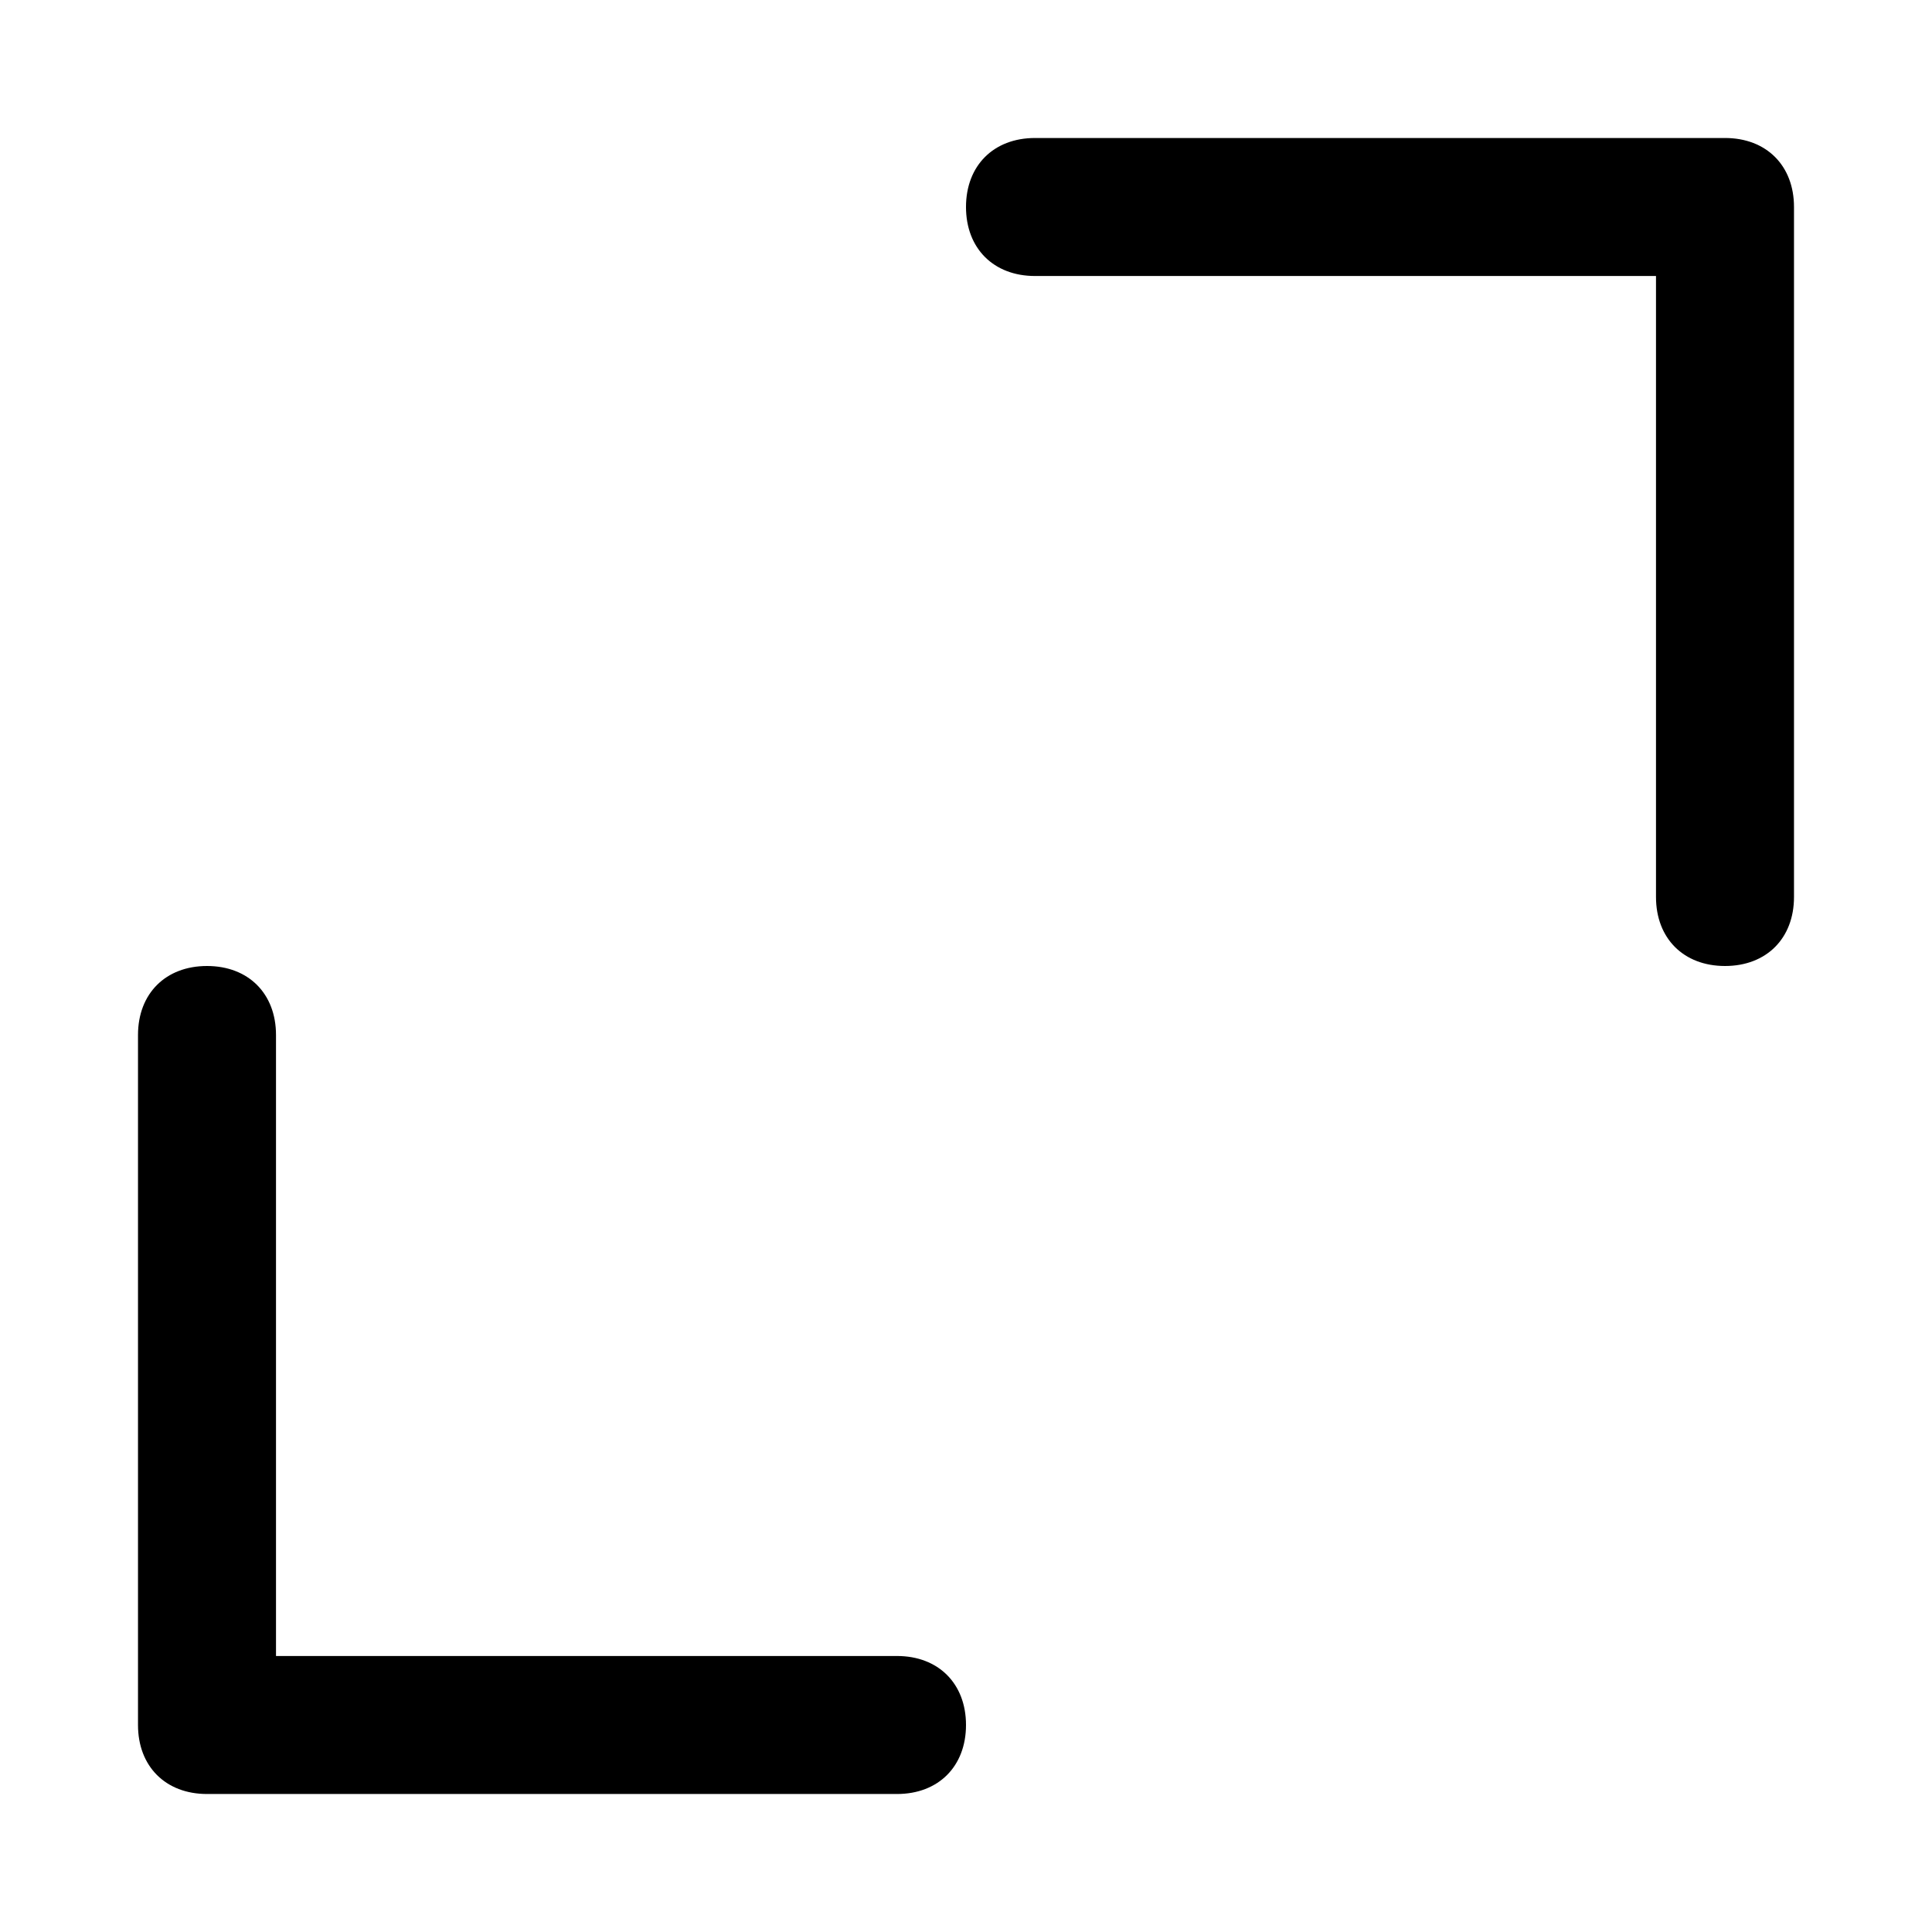 <svg width="14" height="14" viewBox="0 0 14 14" xmlns="http://www.w3.org/2000/svg"><title>format/maximize_14</title><path d="M2 12l4.5 0c.3 0 .5.2.5.5 0 .3-.2.5-.5.5l-5 0c-.3 0-.5-.2-.5-.5l0-5c0-.3.2-.5.5-.5.3 0 .5.2.5.5L2 12zM7.5 1l5 0c.3 0 .5.2.5.5l0 5c0 .3-.2.5-.5.5-.3 0-.5-.2-.5-.5L12 2 7.5 2c-.3 0-.5-.2-.5-.5 0-.3.2-.5.5-.5z" fill-rule="nonzero" fill="#000"/></svg>